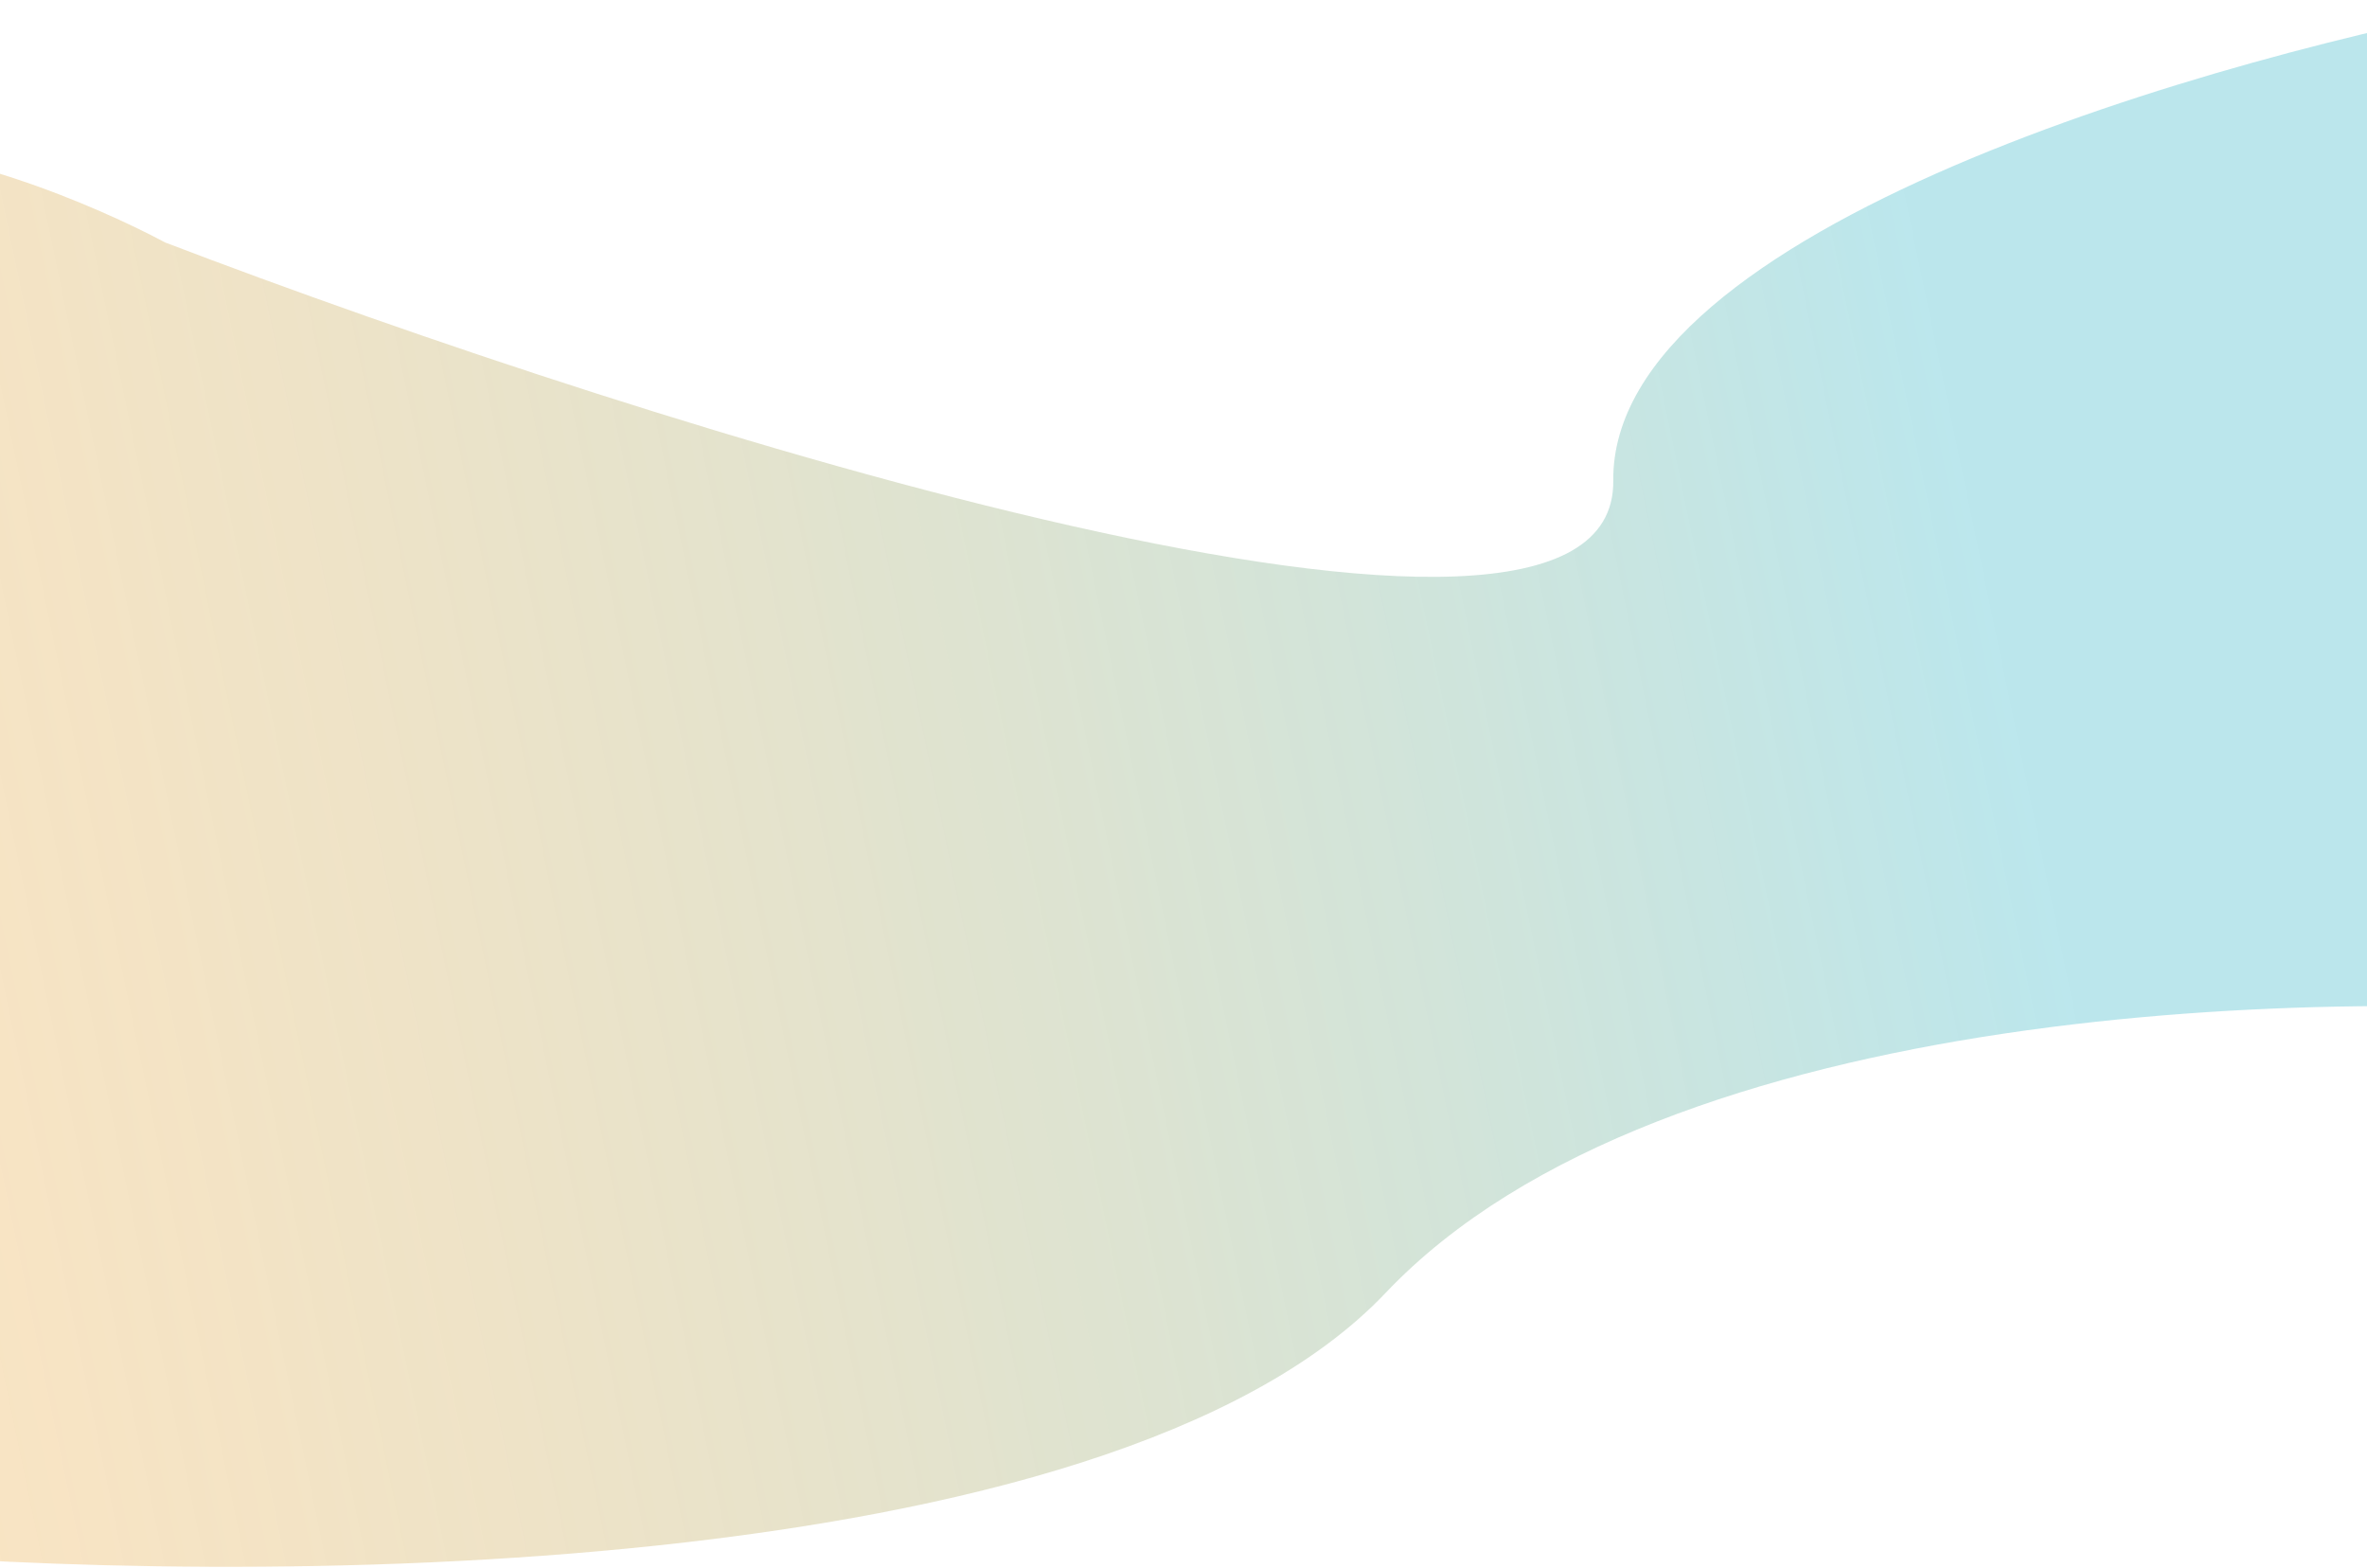 <svg width="1440" height="954" viewBox="0 0 1440 954" fill="none" xmlns="http://www.w3.org/2000/svg">
<path d="M981.454 292.5C979.854 138.5 1350.12 33.333 1535.45 0L1606.95 619C1422.95 600.333 1012.55 607.7 842.954 786.5C673.354 965.3 144.621 965.333 -98.546 943C-124.546 662.167 -160.946 98.7 -98.546 91.5C-36.146 84.3 60.121 125.833 100.454 147.5C394.788 260 983.054 446.5 981.454 292.5Z" fill="url(#paint0_linear)" fill-opacity="0.5"/>
<defs>
<linearGradient id="paint0_linear" x1="1276.84" y1="686.511" x2="-48.034" y2="961.841" gradientUnits="userSpaceOnUse">
<stop stop-color="#77CEDA"/>
<stop offset="1" stop-color="#EDA02B" stop-opacity="0.56"/>
</linearGradient>
</defs>
</svg>
